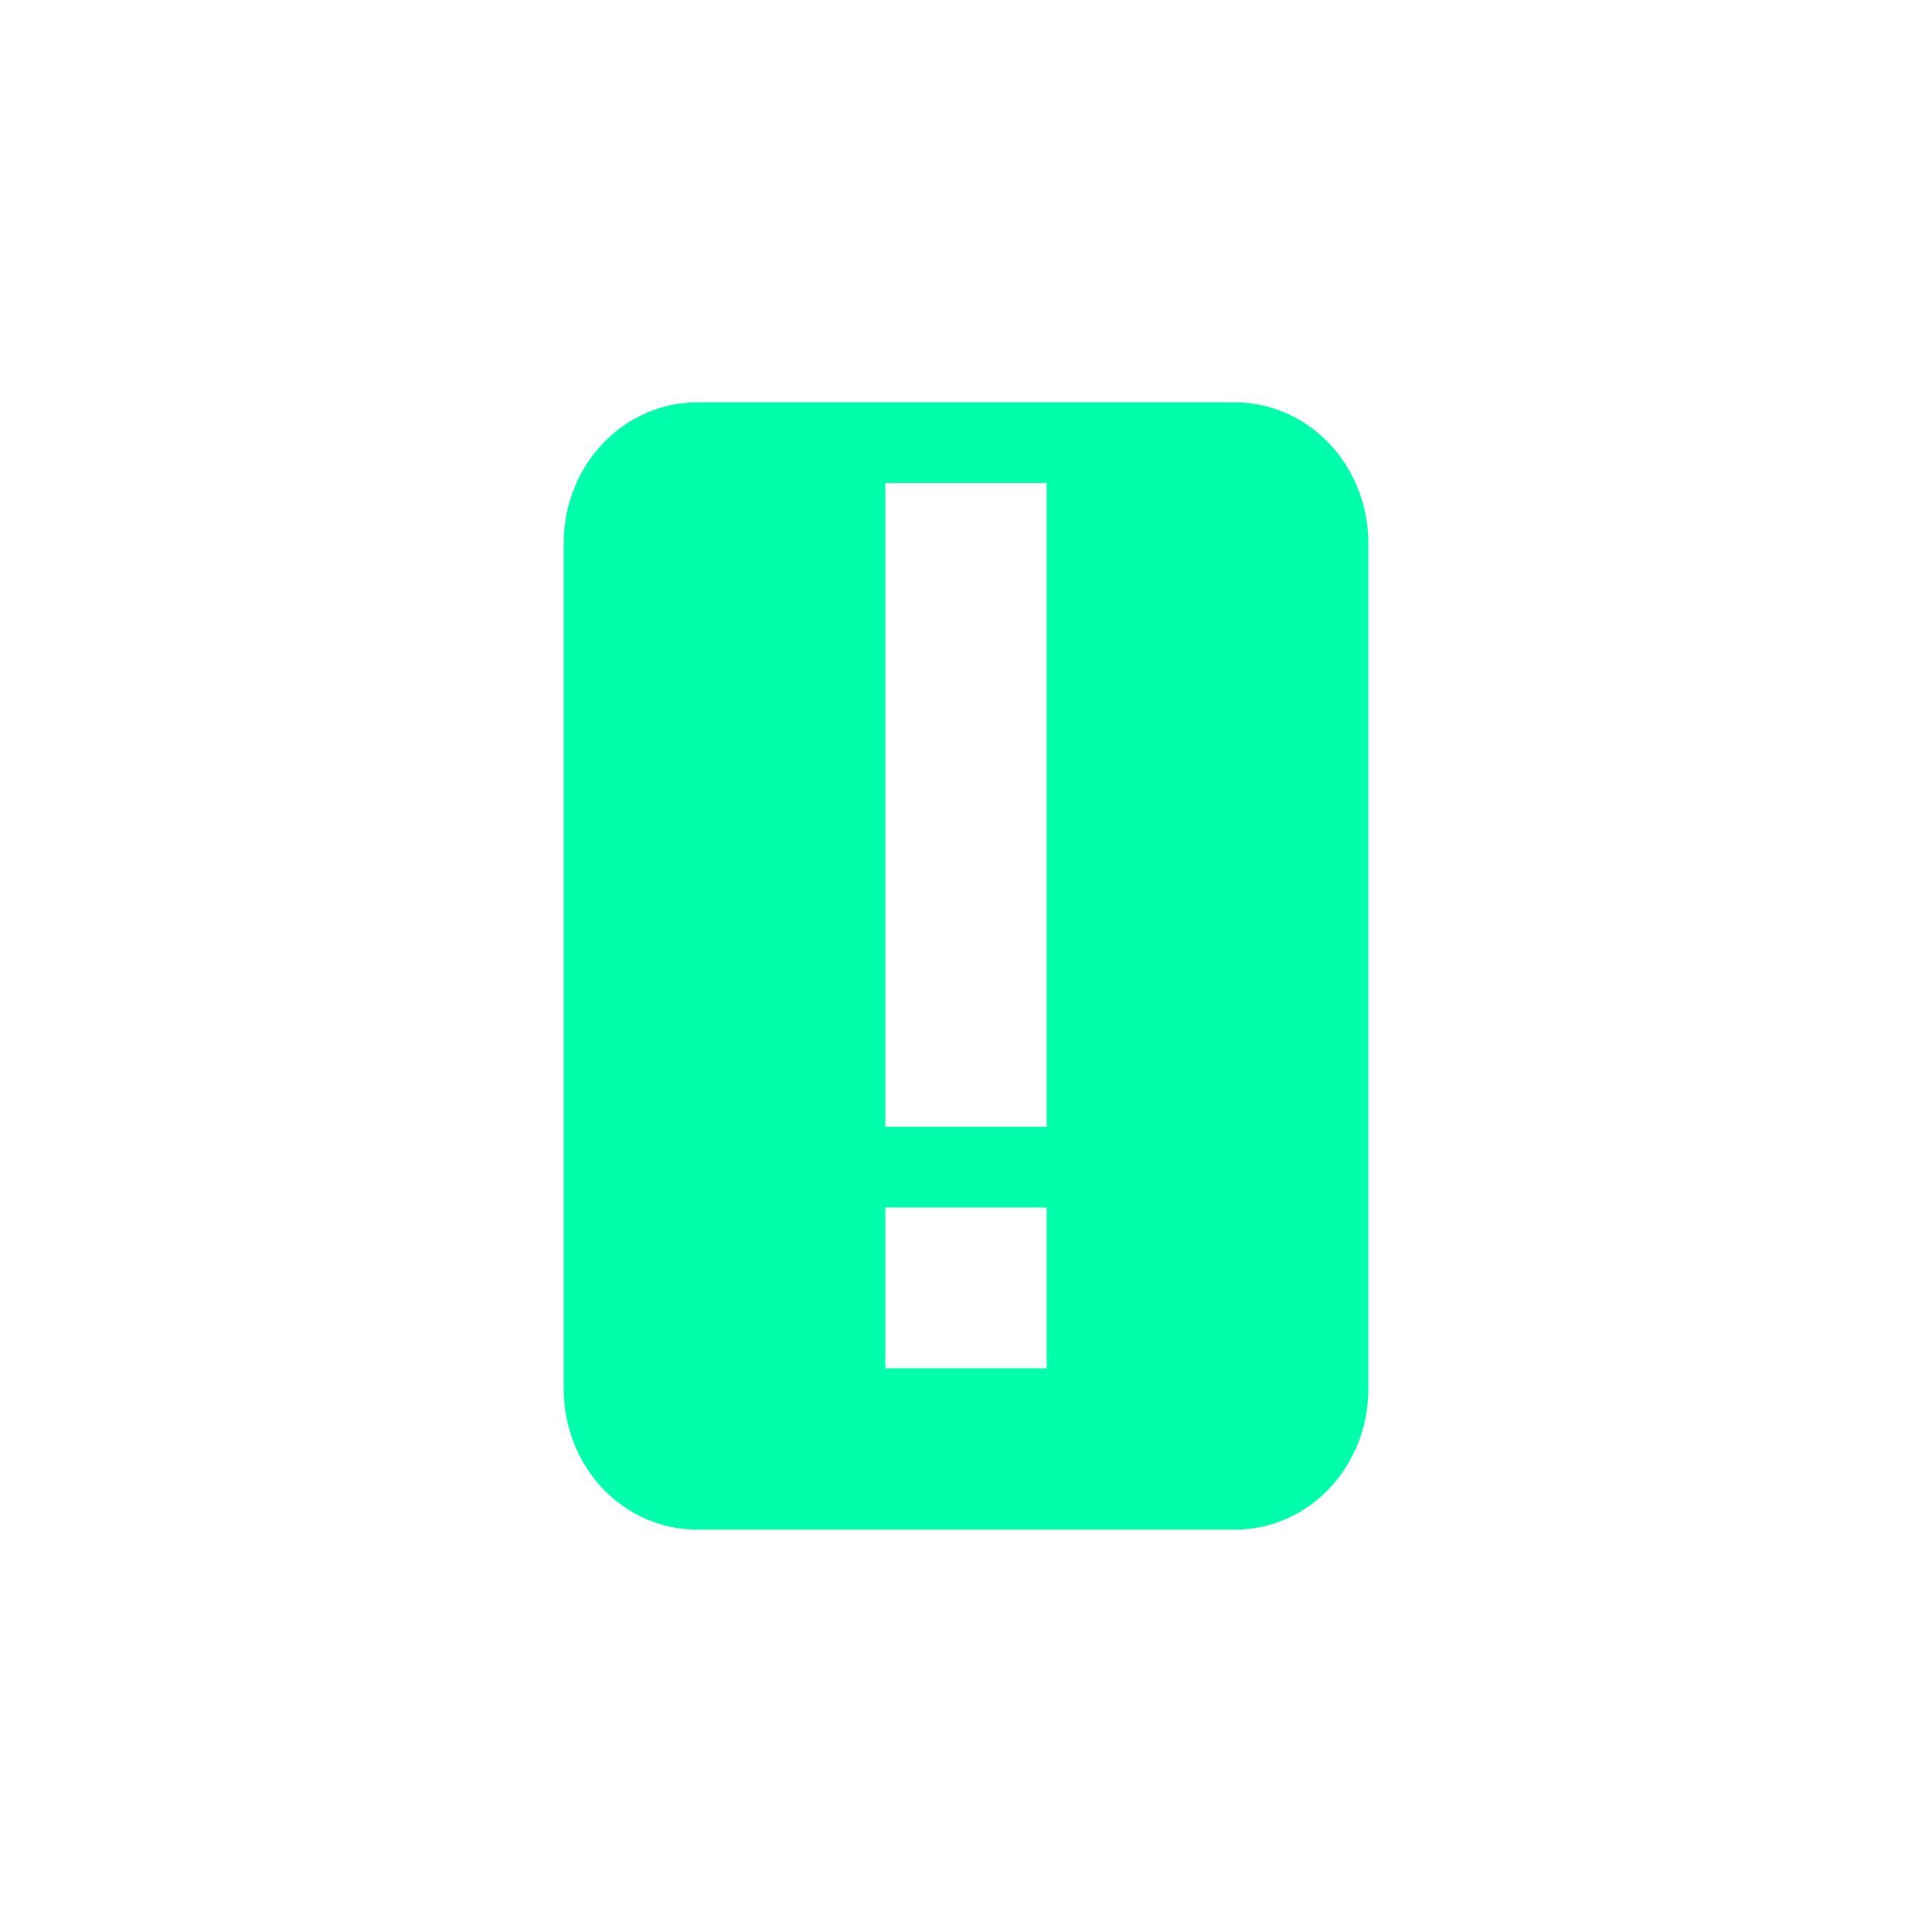<svg xmlns="http://www.w3.org/2000/svg" xmlns:xlink="http://www.w3.org/1999/xlink" width="16" height="16" viewBox="0 0 16 16" version="1.1">
<g id="surface1">
<path style=" stroke:none;fill-rule:nonzero;fill:rgb(0%,100%,66.667%);fill-opacity:1;" d="M 5.777 3.332 C 5.16 3.332 4.668 3.855 4.668 4.5 L 4.668 11.5 C 4.668 12.148 5.16 12.668 5.777 12.668 L 10.223 12.668 C 10.84 12.668 11.332 12.148 11.332 11.5 L 11.332 4.5 C 11.332 3.855 10.84 3.332 10.223 3.332 Z M 7.332 4 L 8.668 4 L 8.668 9.332 L 7.332 9.332 Z M 7.332 10 L 8.668 10 L 8.668 11.332 L 7.332 11.332 Z M 7.332 10 "/>
</g>
</svg>
